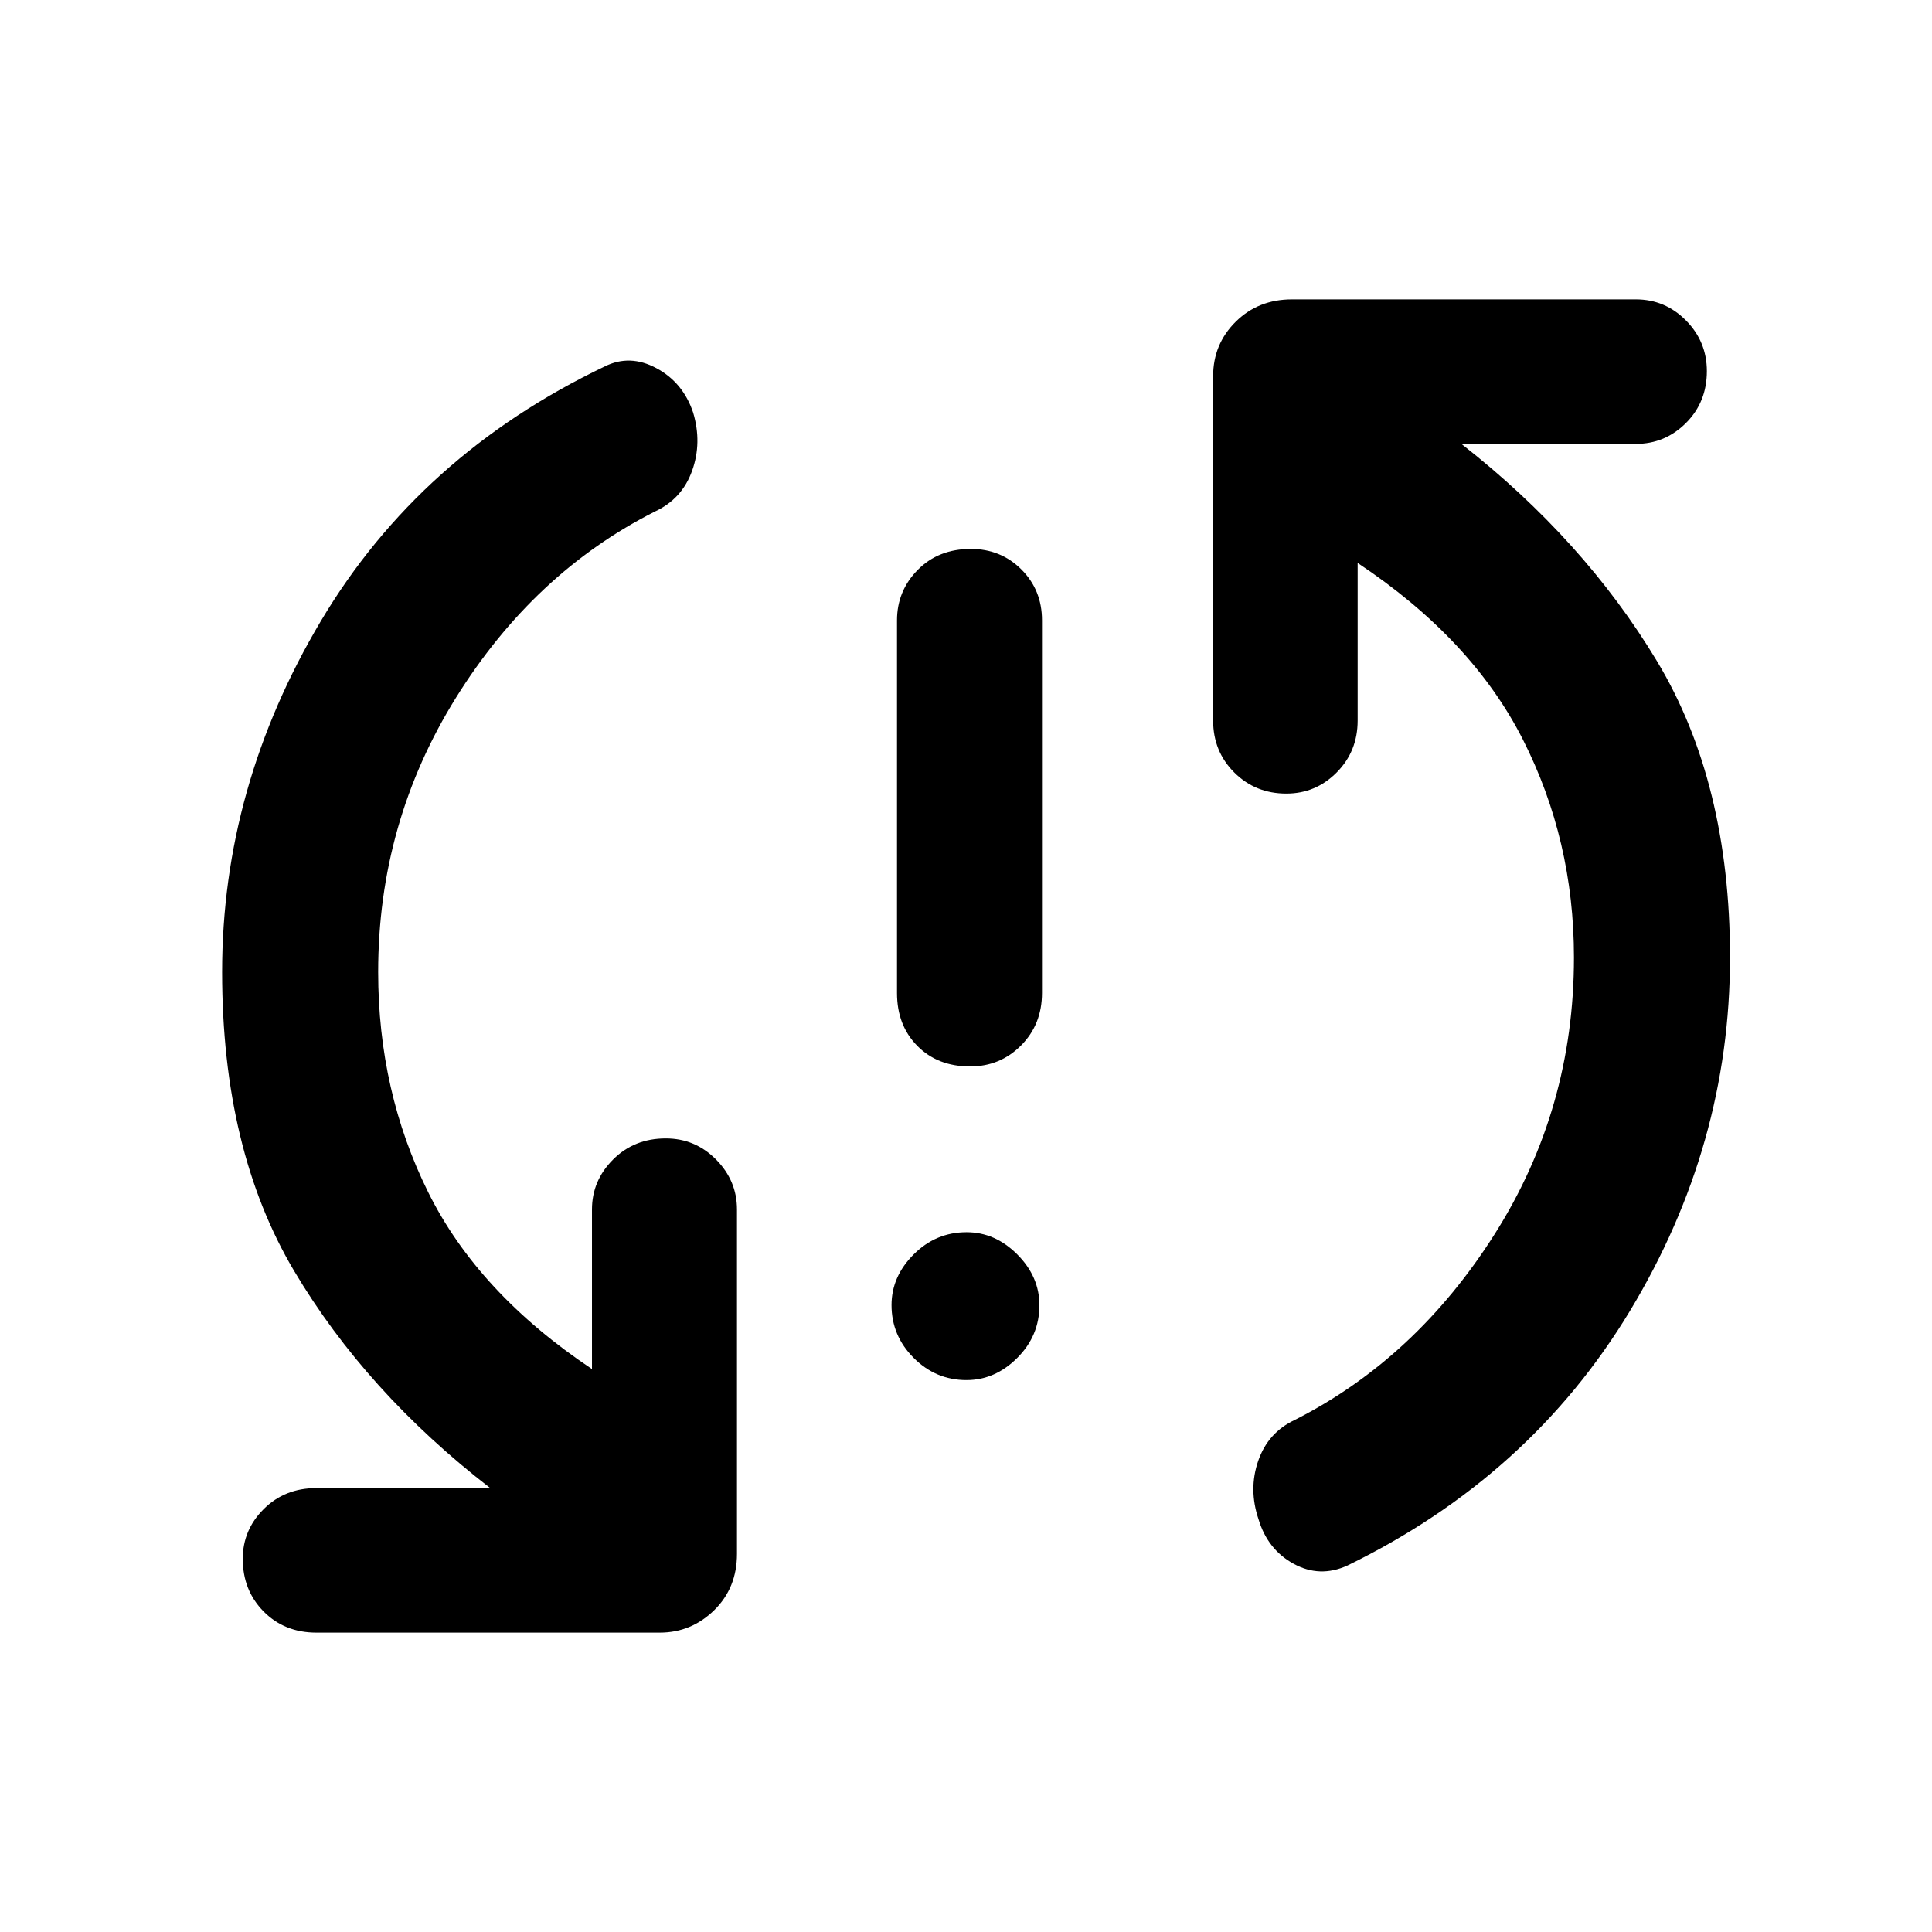 <svg xmlns="http://www.w3.org/2000/svg" height="48" viewBox="0 -960 960 960" width="48"><path d="M480.21-274.24q-15.21 0-26.21-11.03t-11-26.24q0-14.21 11.03-25.21t26.24-11q14.21 0 25.21 11.03t11 25.24q0 15.21-11.03 26.21t-25.24 11Zm1.85-155.85q-16.16 0-26.25-10.22-10.09-10.21-10.09-26.25v-185.16q0-14.64 10.27-25.08 10.27-10.44 26.42-10.44 14.92 0 25.14 10.22 10.21 10.22 10.21 25.26v185.15q0 15.64-10.39 26.08-10.39 10.44-25.31 10.44ZM187.91-477q0 59.31 24.86 109.41 24.86 50.11 81.38 87.87v-79.32q0-14.31 10.49-24.8 10.48-10.49 26.18-10.49 14.61 0 24.99 10.49 10.39 10.49 10.39 24.8v171.13q0 16.94-11.36 28.05-11.36 11.1-27.04 11.1H157.2q-15.79 0-26.18-10.48-10.39-10.49-10.39-26.19 0-14.37 10.44-24.75 10.44-10.39 26.08-10.39h86.46q-61.72-47.71-97.48-107.95-35.76-60.24-35.76-148.48 0-91.96 49.08-174.43 49.07-82.48 141.03-126.48 12.48-6.24 25.69.86 13.22 7.09 18.24 22.05 4.5 14.96-.51 28.93-5.01 13.98-18.42 20.22-60.26 30.43-98.91 92.54Q187.91-551.2 187.91-477Zm594.18-7.24q0-58.22-25.36-108.25t-82.12-87.79v78.32q0 15.31-10.42 25.8-10.41 10.49-25.02 10.49-15.37 0-25.87-10.49-10.5-10.49-10.5-25.8v-171.13q0-15.94 11.23-27.05 11.22-11.1 27.93-11.1h170.89q14.54 0 24.91 10.48 10.37 10.49 10.37 25.19 0 15.37-10.37 25.75-10.37 10.39-24.91 10.39h-86.7q60.96 47.71 97.22 108 36.26 60.28 36.26 147.19 0 93.28-49.7 175.6-49.69 82.31-140.41 126.55-13.72 6.24-26.69-.86-12.98-7.09-17.48-22.17-5.02-14.84-.17-28.93 4.86-14.1 18.1-20.34 60.29-30.52 99.55-92.61 39.26-62.08 39.26-137.24Z"/></svg>